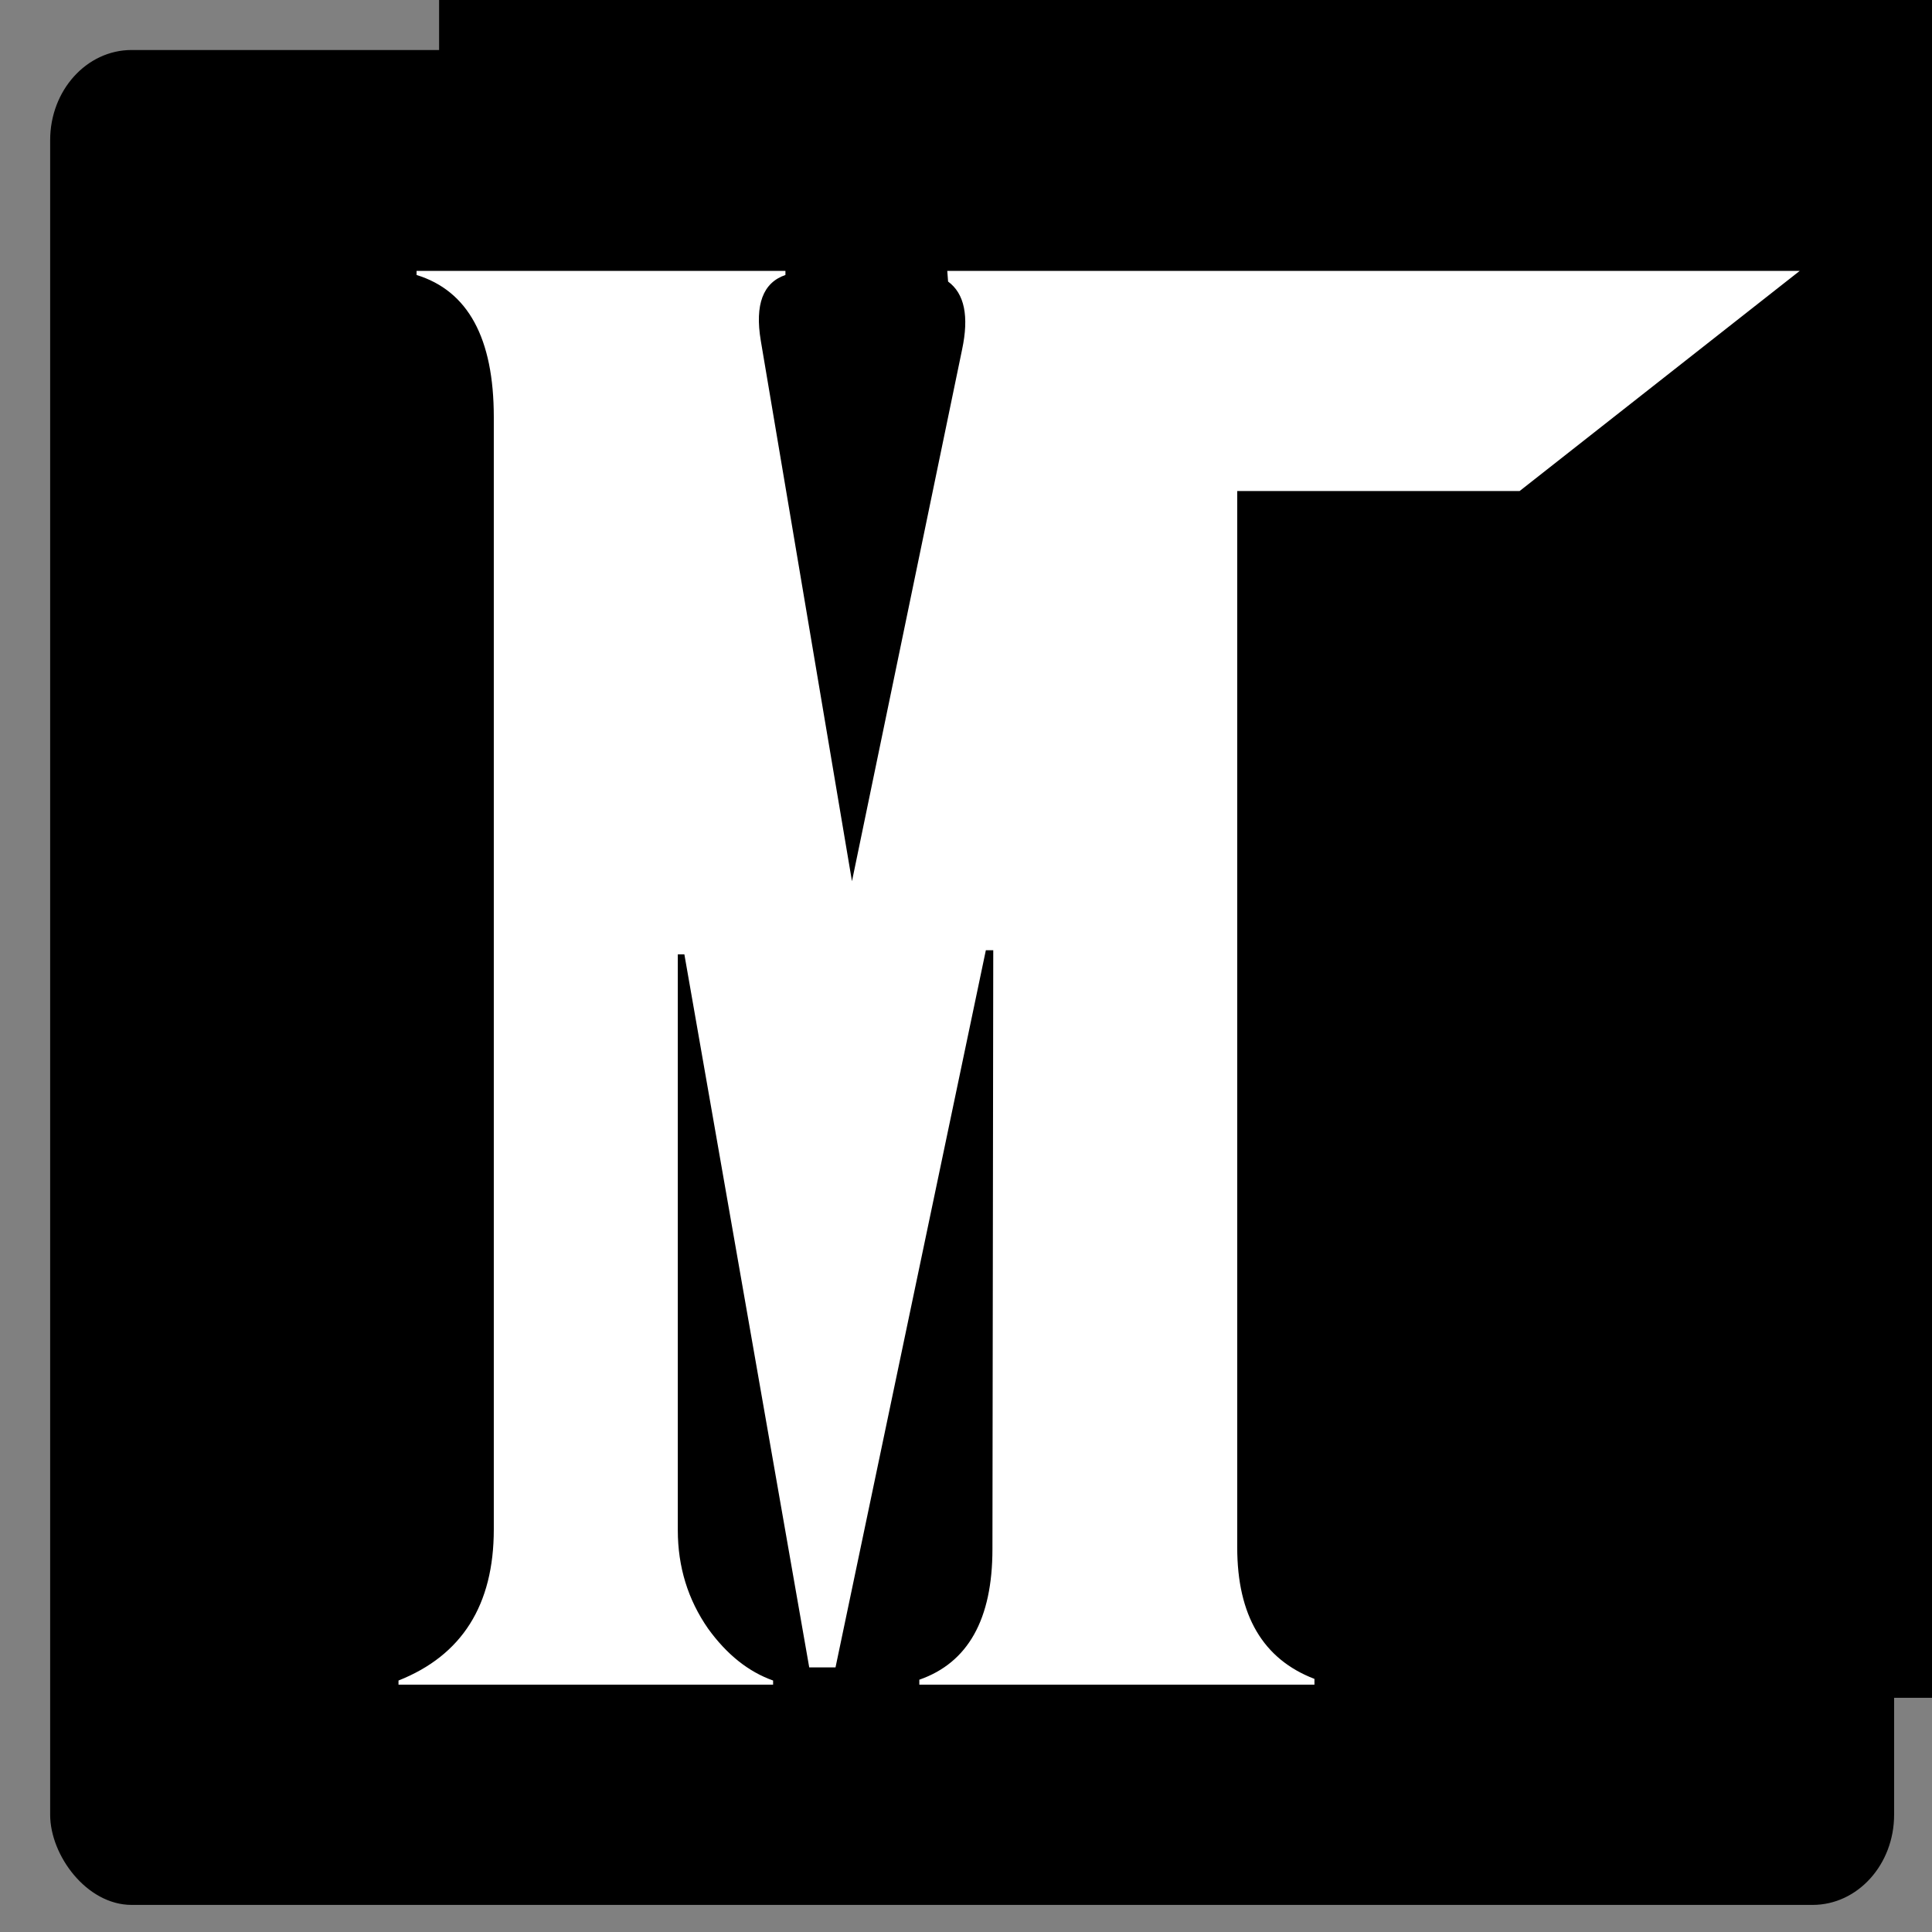 <?xml version="1.0" encoding="UTF-8" standalone="no"?>
<!-- Created with Inkscape (http://www.inkscape.org/) -->

<svg
   xmlns:dc="http://purl.org/dc/elements/1.1/"
   xmlns:cc="http://creativecommons.org/ns#"
   xmlns:rdf="http://www.w3.org/1999/02/22-rdf-syntax-ns#"
   xmlns:svg="http://www.w3.org/2000/svg"
   xmlns="http://www.w3.org/2000/svg"
   xmlns:sodipodi="http://sodipodi.sourceforge.net/DTD/sodipodi-0.dtd"
   xmlns:inkscape="http://www.inkscape.org/namespaces/inkscape"
   width="50"
   height="50"
   viewBox="0 0 50 50"
   id="svg2"
   version="1.1"
   inkscape:version="0.91 r13725"
   sodipodi:docname="de_M.svg">
  <rect x="0" y="0" width="50" height="50" fill="#808080" stroke="none"/>
  <defs
     id="defs4" />
  <sodipodi:namedview
     id="base"
     pagecolor="#ffffff"
     bordercolor="#666666"
     borderopacity="1.0"
     inkscape:pageopacity="0.0"
     inkscape:pageshadow="2"
     inkscape:zoom="5.6"
     inkscape:cx="42.378847"
     inkscape:cy="38.802503"
     inkscape:document-units="px"
     inkscape:current-layer="layer3"
     showgrid="false"
     inkscape:window-width="1680"
     inkscape:window-height="987"
     inkscape:window-x="-8"
     inkscape:window-y="-8"
     inkscape:window-maximized="1"
     units="px" />
  <g
     inkscape:label="Calque 1"
     inkscape:groupmode="layer"
     id="layer1"
     transform="translate(0,-1002.362)" />
  <g
     inkscape:groupmode="layer"
     id="layer3"
     inkscape:label="Layer 2"
     style="display:inline"
     transform="translate(0,-50)">
    <flowRoot
       xml:space="preserve"
       id="flowRoot4152"
       style="font-style:normal;font-weight:normal;font-size:25px;line-height:125%;font-family:sans-serif;letter-spacing:0px;word-spacing:0px;fill:#000000;fill-opacity:1;stroke:none;stroke-width:1px;stroke-linecap:butt;stroke-linejoin:miter;stroke-opacity:1"><flowRegion
         id="flowRegion4154"><rect
           id="rect4156"
           width="78.539"
           height="72.478"
           x="11.364"
           y="21.461" /></flowRegion><flowPara
         id="flowPara4158"
         style="font-style:normal;font-variant:normal;font-weight:normal;font-stretch:normal;font-size:90px;font-family:Corleone;-inkscape-font-specification:Corleone;fill:#ffffff">M  </flowPara></flowRoot>    <g
       id="g4405"
       transform="matrix(0.498,0,0,0.498,0.385,50.116)">
      <rect
         ry="4.574"
         rx="4.125"
         y="954.838"
         x="1.944"
         height="96.174"
         width="95.605"
         id="rect3431"
         style="fill:#000000;fill-rule:evenodd;stroke:#000000;stroke-width:0.221px;stroke-linecap:butt;stroke-linejoin:miter;stroke-opacity:1"
         transform="translate(0,-952.362)" />
      <g
         id="flowRoot4160"
         style="font-style:normal;font-weight:normal;font-size:25px;line-height:125%;font-family:sans-serif;letter-spacing:0px;word-spacing:0px;fill:#ffffff;fill-opacity:1;stroke:none;stroke-width:1px;stroke-linecap:butt;stroke-linejoin:miter;stroke-opacity:1"
         transform="matrix(1.249,0,0,1.249,-118.218,-10.885)">
        <path
           sodipodi:nodetypes="cccscccccccccccscccccsscccccccccc"
           inkscape:connector-curvature="0"
           id="path4242"
           style="font-style:normal;font-variant:normal;font-weight:normal;font-stretch:normal;font-size:70px;font-family:Corleone;-inkscape-font-specification:Corleone;fill:#ffffff;stroke:none"
           d="m 168.914,19.799 -11.655,9.16 -11.75,0 0,43.955 c 0,2.826 1.071,4.648 3.213,5.469 l 0,0.239 -16.44,0 0,-0.205 c 2.028,-0.706 3.042,-2.518 3.042,-5.435 l 0.034,-24.917 -0.308,0 -6.255,29.839 -1.094,0 -5.195,-29.668 -0.273,0 0,23.96 c 0,1.527 0.422,2.894 1.265,4.102 0.775,1.071 1.675,1.789 2.7,2.153 l 0,0.171 -15.586,0 0,-0.171 c 2.643,-1.048 3.965,-3.145 3.965,-6.289 l 0,-46.279 c 0,-3.281 -1.071,-5.252 -3.213,-5.913 l 0,-0.171 15.347,0 0,0.171 c -0.934,0.319 -1.276,1.23 -1.025,2.734 l 3.794,22.49 4.58,-22.114 c 0.296,-1.39 0.103,-2.336 -0.581,-2.837 l -0.034,-0.444 z" />
      </g>
    </g>
  </g>
</svg>
